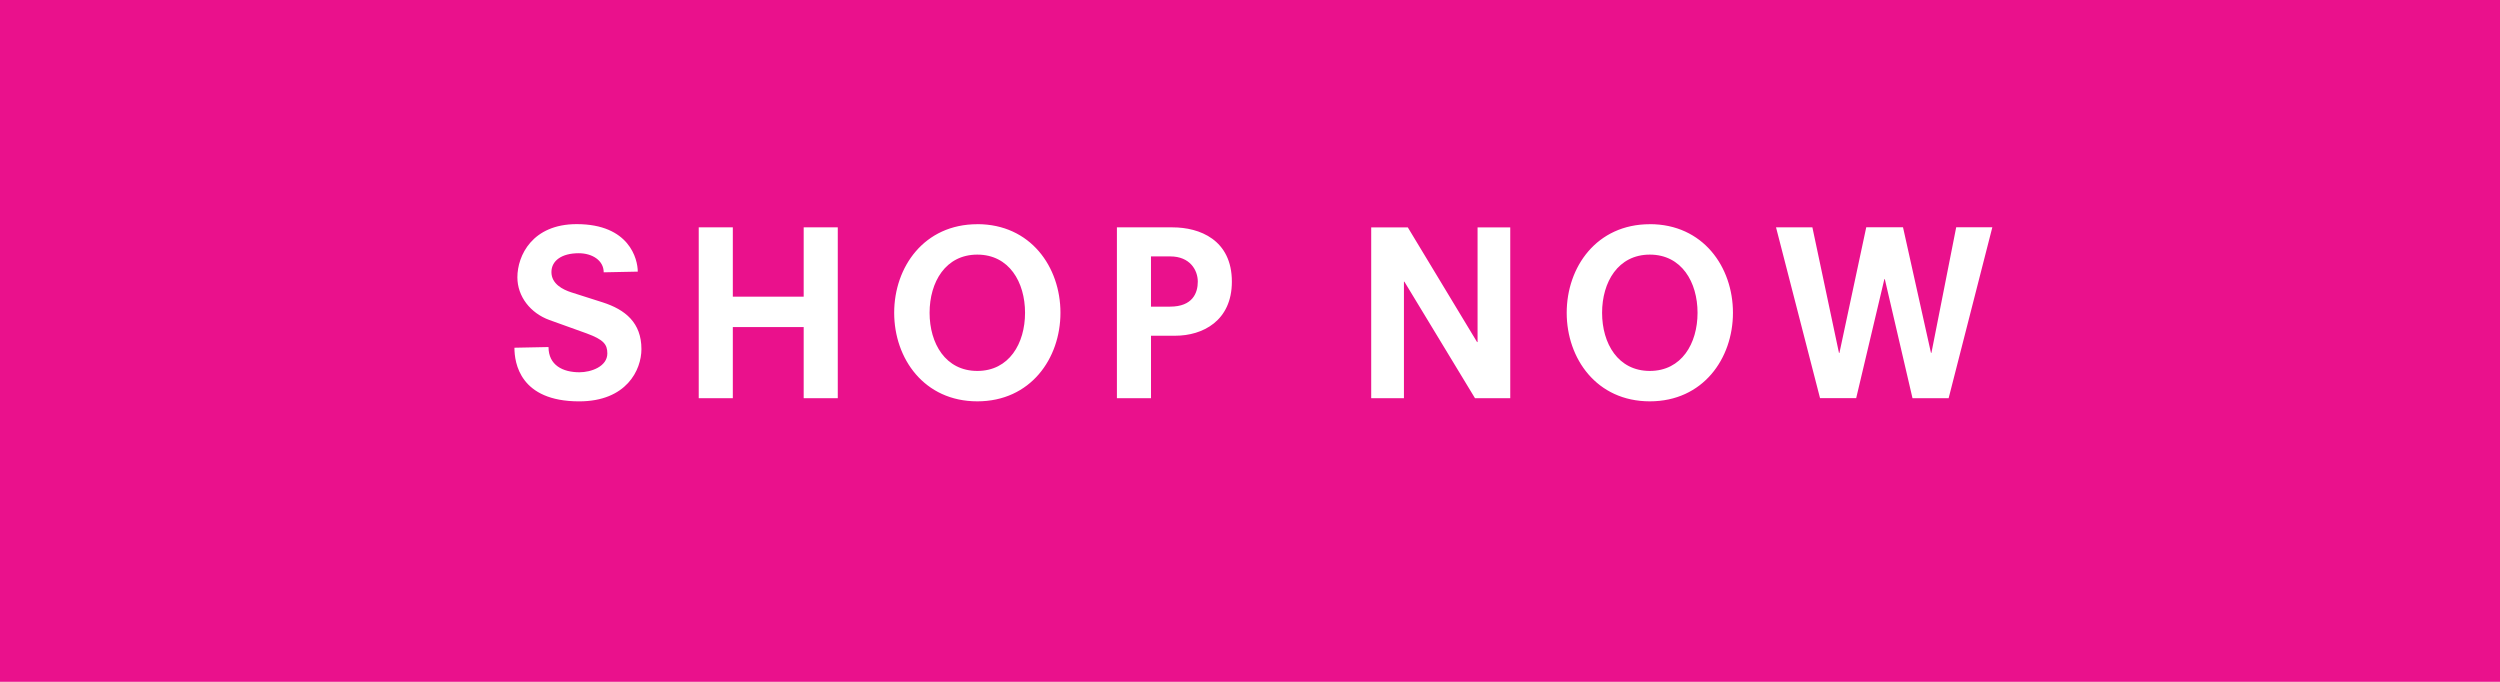 <svg xmlns="http://www.w3.org/2000/svg" viewBox="0 0 110 30" enable-background="new 0 0 110 30"><g><path fill="#EA118C" d="M0 0h110v30H0z"/><g fill="#fff"><path d="M26.563 11.982c0-.52-.5-.84-1.1-.84-.75 0-1.2.33-1.2.83 0 .52.5.77.87.89l1.38.44c1 .32 1.71.898 1.71 2.058 0 .92-.66 2.3-2.74 2.3-2.607 0-2.848-1.69-2.848-2.36l1.5-.03c0 .8.63 1.11 1.36 1.11.51 0 1.228-.25 1.228-.83 0-.4-.17-.608-.91-.88l-1.64-.59c-.828-.3-1.408-1.028-1.408-1.878 0-.96.66-2.34 2.61-2.34 2.318 0 2.687 1.54 2.687 2.09l-1.5.03zM35.362 14.392h-3.118v3.128h-1.5v-7.516h1.5v3.048h3.118v-3.048h1.5v7.516h-1.5v-3.128zM43.002 9.863c2.34 0 3.658 1.88 3.658 3.898s-1.32 3.898-3.658 3.898-3.658-1.88-3.658-3.897 1.32-3.897 3.658-3.897zm0 1.34c-1.4 0-2.1 1.21-2.1 2.56s.7 2.558 2.1 2.558 2.1-1.208 2.1-2.558-.7-2.56-2.1-2.56zM49.145 10.004h2.45c1.178 0 2.607.54 2.607 2.39 0 1.728-1.29 2.378-2.49 2.378h-1.068v2.748h-1.5v-7.516zm2.338 3.488c.99 0 1.22-.6 1.22-1.1 0-.51-.35-1.11-1.21-1.11h-.85v2.21h.84zM61.793 12.393h-.02v5.127h-1.44v-7.516h1.61l3.048 5.047h.022v-5.046h1.438v7.516H64.9l-3.107-5.127zM72.592 9.863c2.34 0 3.658 1.88 3.658 3.898s-1.32 3.898-3.658 3.898-3.657-1.88-3.657-3.897 1.32-3.897 3.657-3.897zm0 1.34c-1.398 0-2.1 1.21-2.1 2.56s.7 2.558 2.1 2.558c1.4 0 2.1-1.208 2.1-2.558s-.7-2.56-2.1-2.56zM82.932 12.282h-.02l-1.24 5.237h-1.59l-1.937-7.517h1.6l1.17 5.526h.02l1.18-5.527h1.618l1.23 5.526h.02l1.09-5.527h1.59L85.74 17.52h-1.59l-1.218-5.238z"/></g></g></svg>